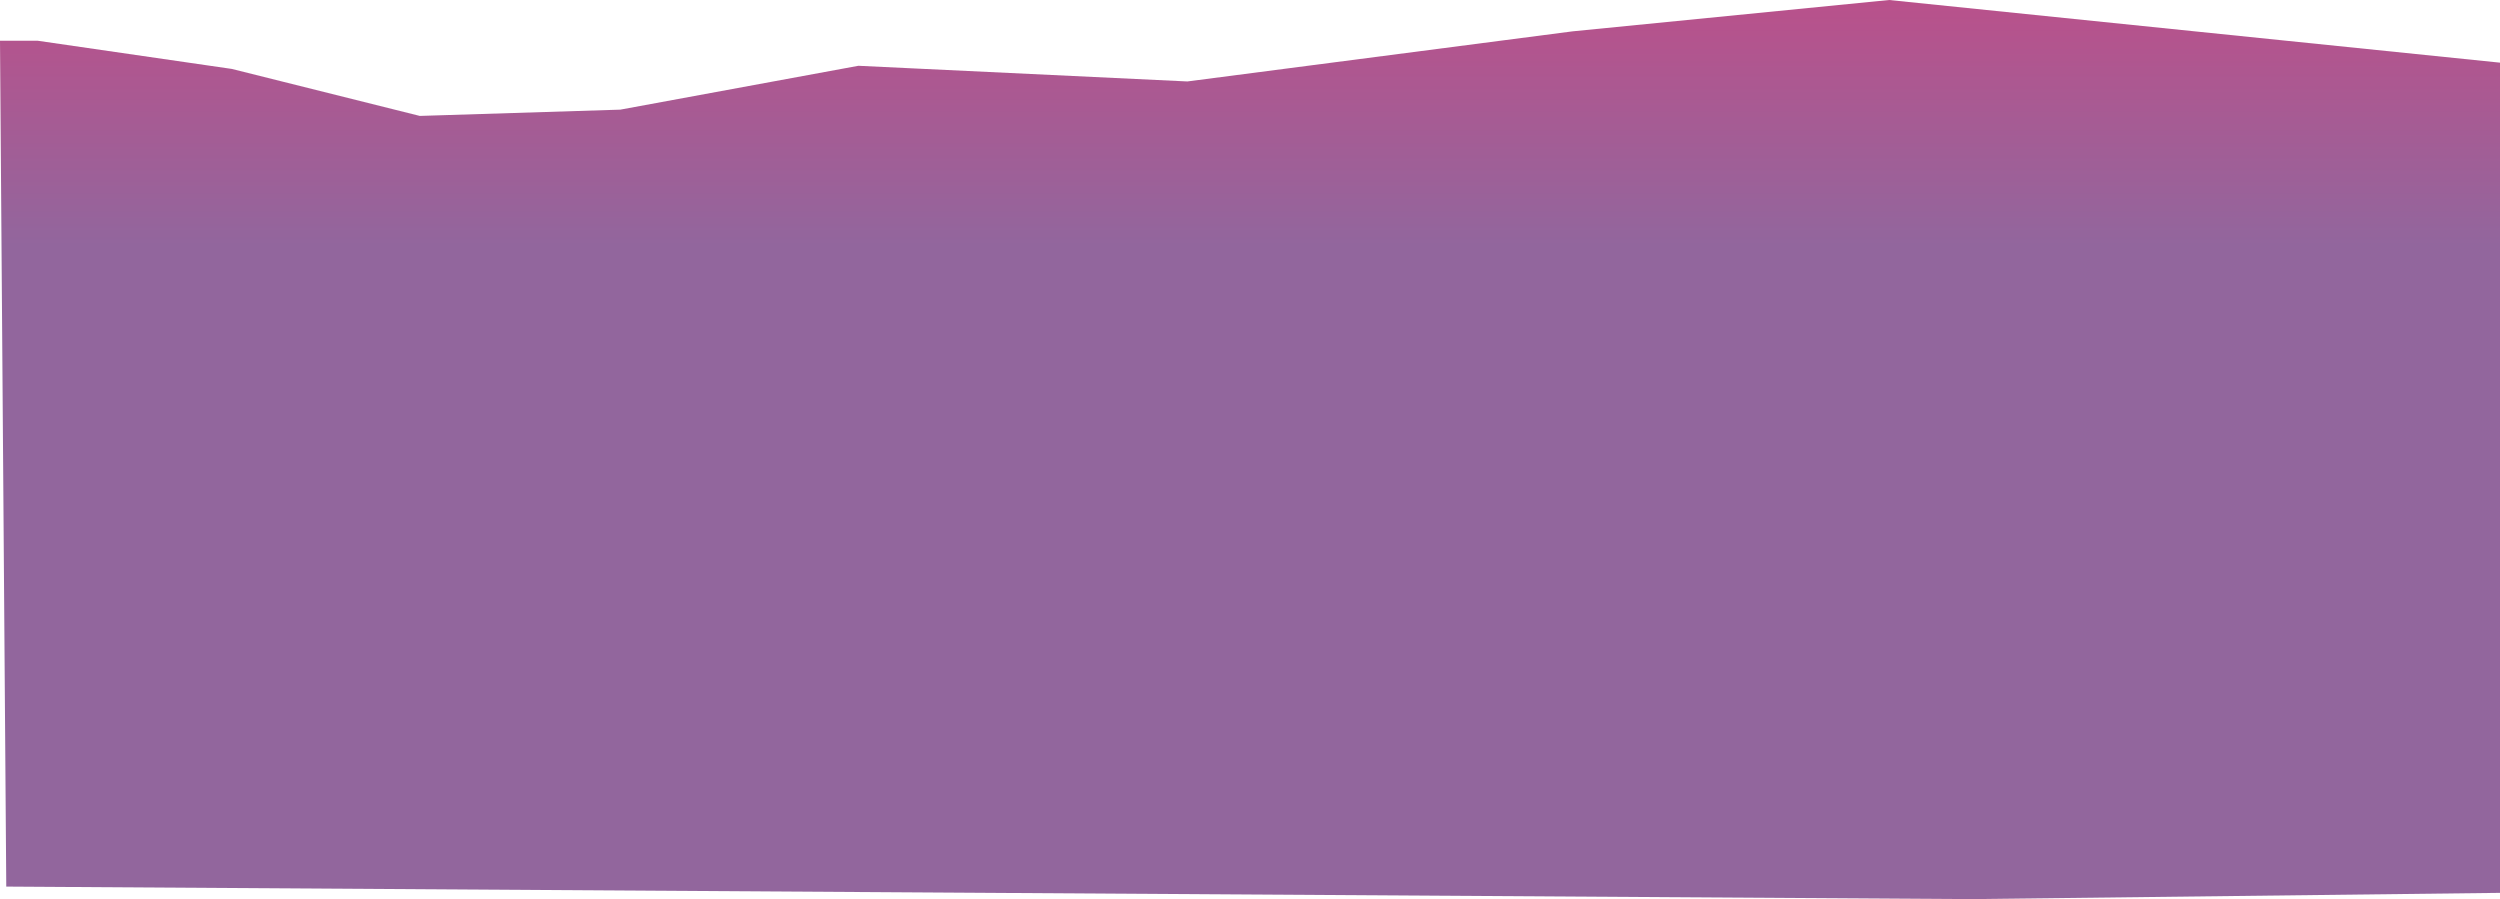 <?xml version="1.0" encoding="UTF-8" standalone="no"?>
<!-- Created with Inkscape (http://www.inkscape.org/) -->

<svg
   viewBox="0 0 211.138 75.935"
   version="1.1"
   id="svg5"
   xml:space="preserve"
   xmlns:xlink="http://www.w3.org/1999/xlink"
   xmlns="http://www.w3.org/2000/svg"
   xmlns:svg="http://www.w3.org/2000/svg"><defs
     id="defs2"><linearGradient
       id="linearGradient8660"><stop
         style="stop-color:#b9518b;stop-opacity:1;"
         offset="0"
         id="stop8656" /><stop
         style="stop-color:#92669d;stop-opacity:1;"
         offset="1"
         id="stop8658" /></linearGradient><linearGradient
       xlink:href="#linearGradient8660"
       id="linearGradient8662"
       x1="88.635"
       y1="50.932"
       x2="88.635"
       y2="71.57"
       gradientUnits="userSpaceOnUse" /></defs><g
     id="layer1"
     transform="translate(0.529,-50.8)"><path
       style="fill:url(#linearGradient8662);fill-opacity:1;fill-rule:nonzero;stroke:none;stroke-width:1.811;stroke-linecap:round;stroke-linejoin:round;stroke-dasharray:none;stroke-opacity:1"
       d="M 99.748,57.679 71.967,56.356 51.858,60.06 34.925,60.59 19.05,56.621 2.646,54.24 H -0.529 L 0,125.677 l 165.894,1.058 44.715,-0.529 V 56.092 l -51.594,-5.292 -26.723,2.646 z"
       id="path8370" /></g></svg>
